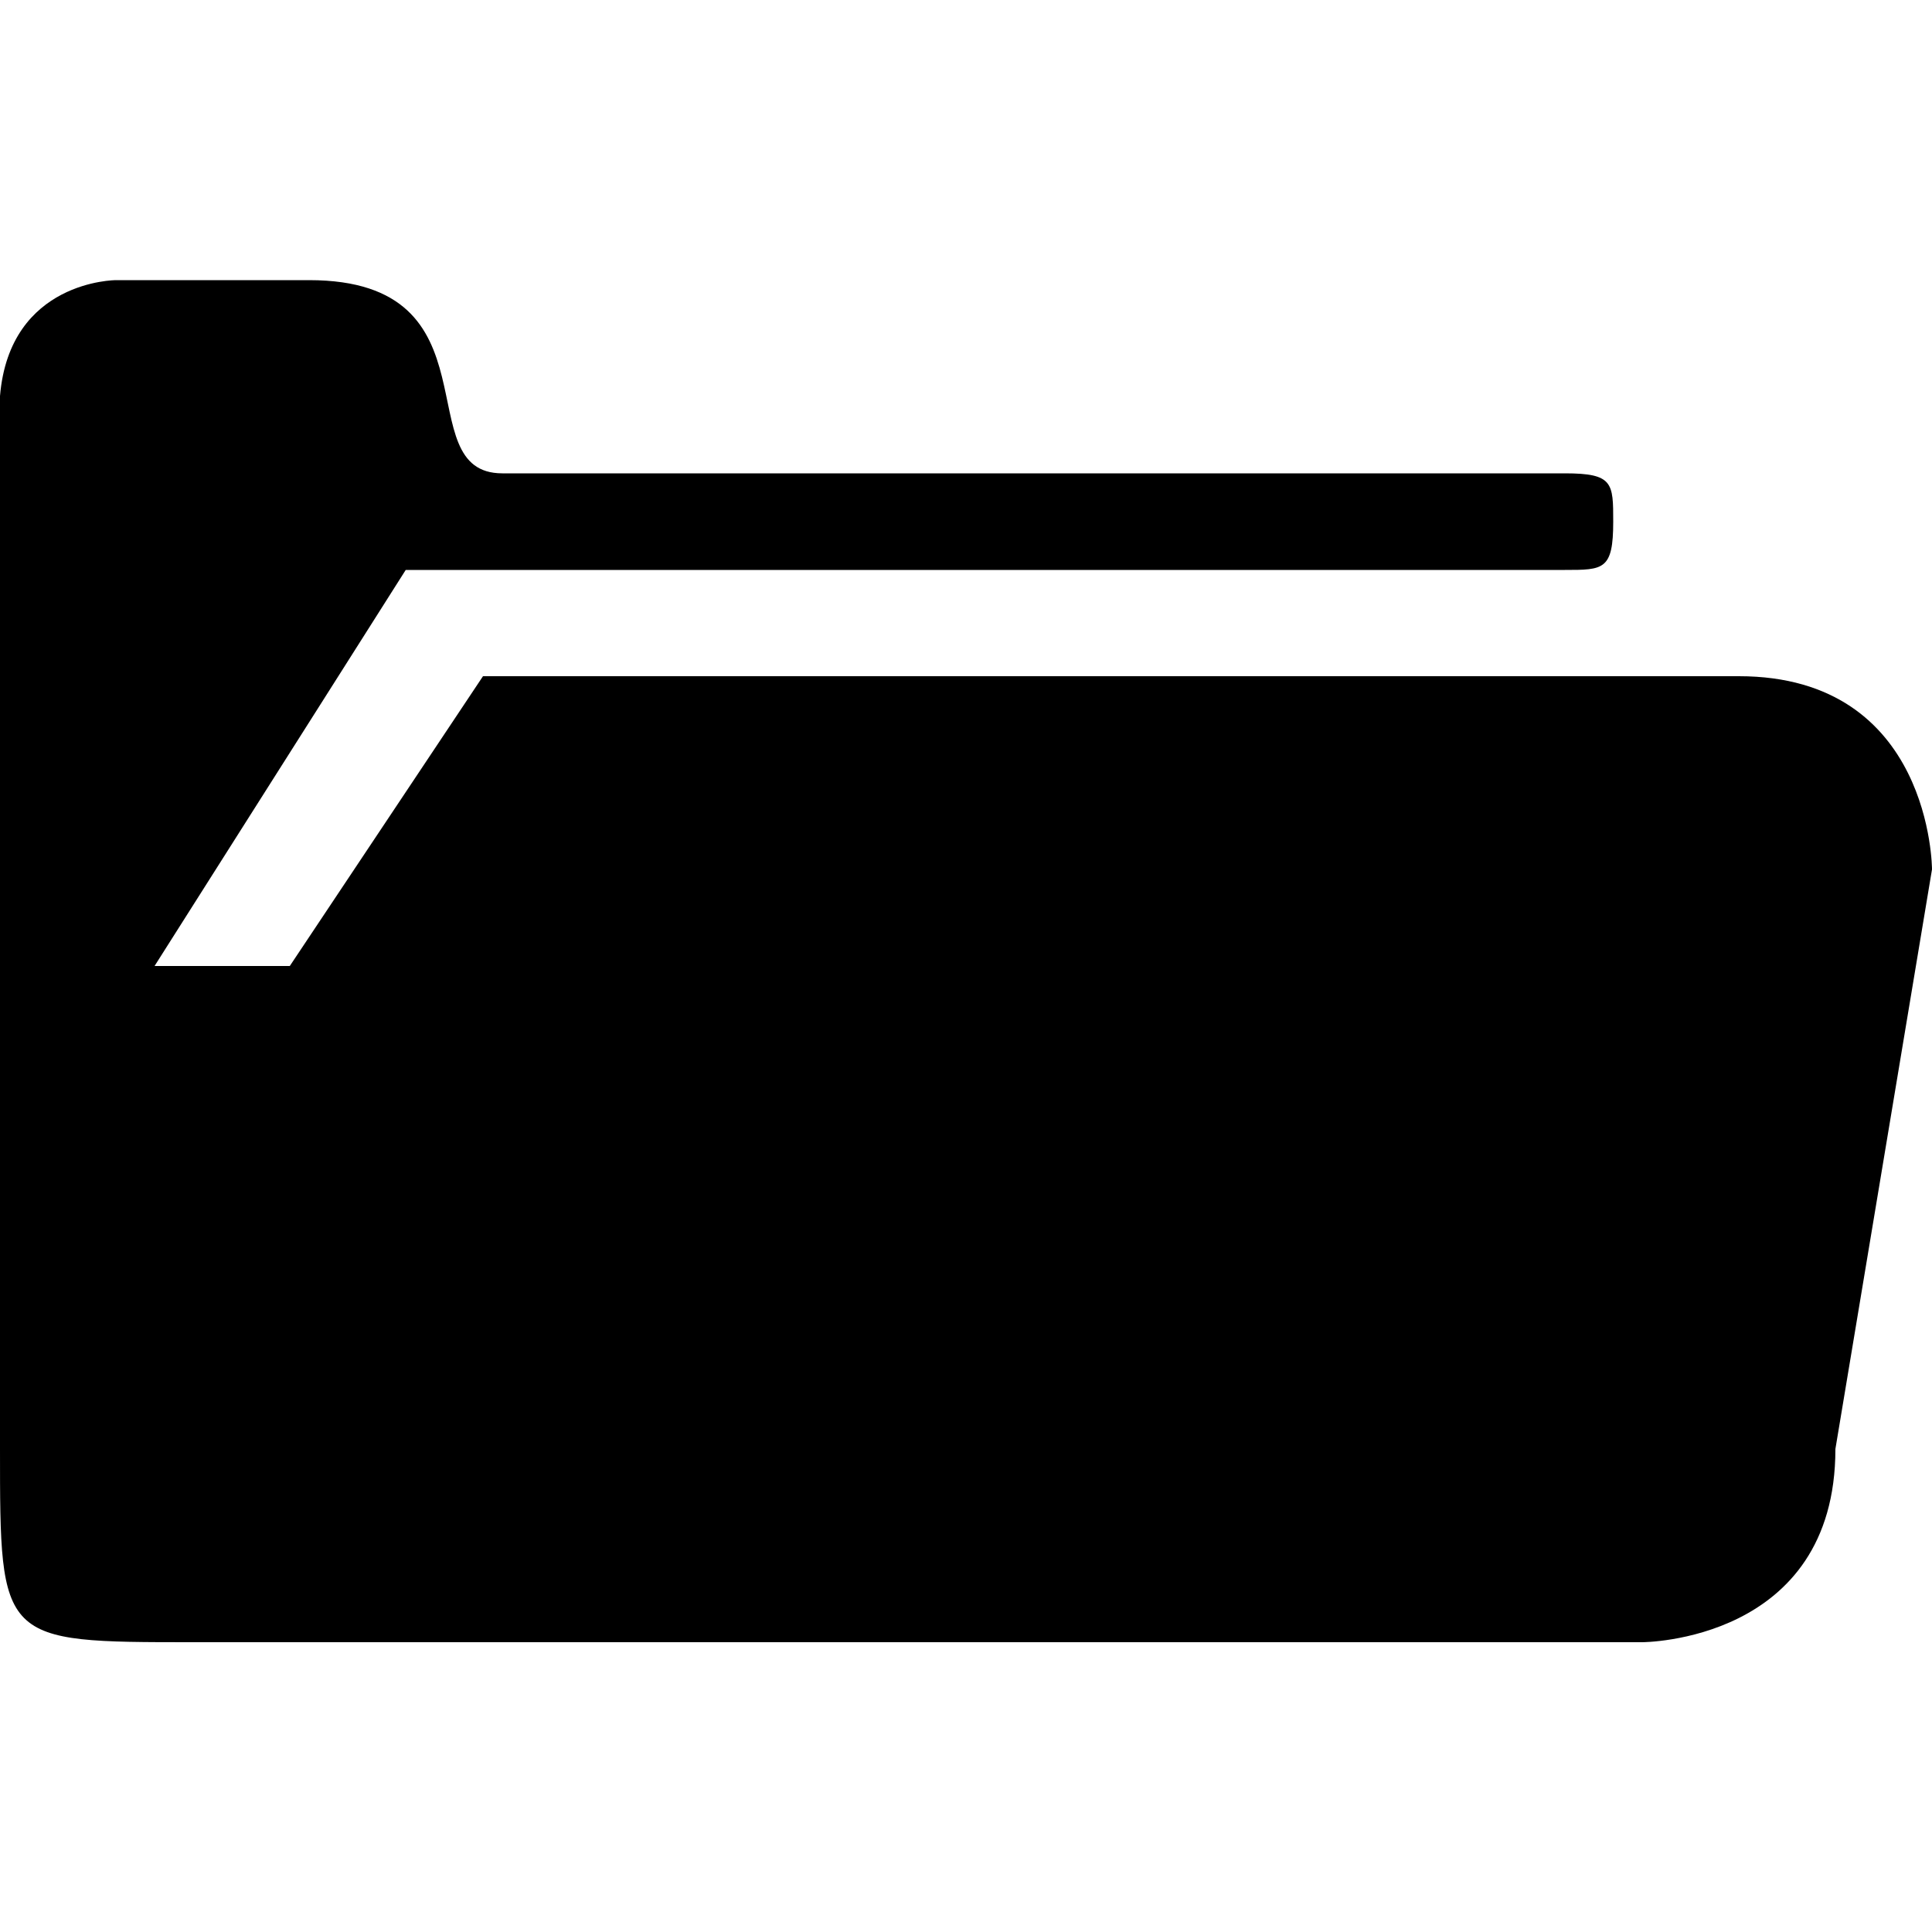<svg xmlns="http://www.w3.org/2000/svg" viewBox="0 0 100 100" >
    <path d="M0,20v55c0,10,0,10,10,10h75c0,0,10,0,10,-10L100,45c0,0,0,-10,-10,-10h-65L15,50h-7L21,29.5h60c2,0,2.5,0,2.5,-2.5c0,-2,0,-2.5,-2.5,-2.5h-55c-5,0,0,-10,-10,-10h-10c0,0,-5.5,0,-6,6"/>
</svg>